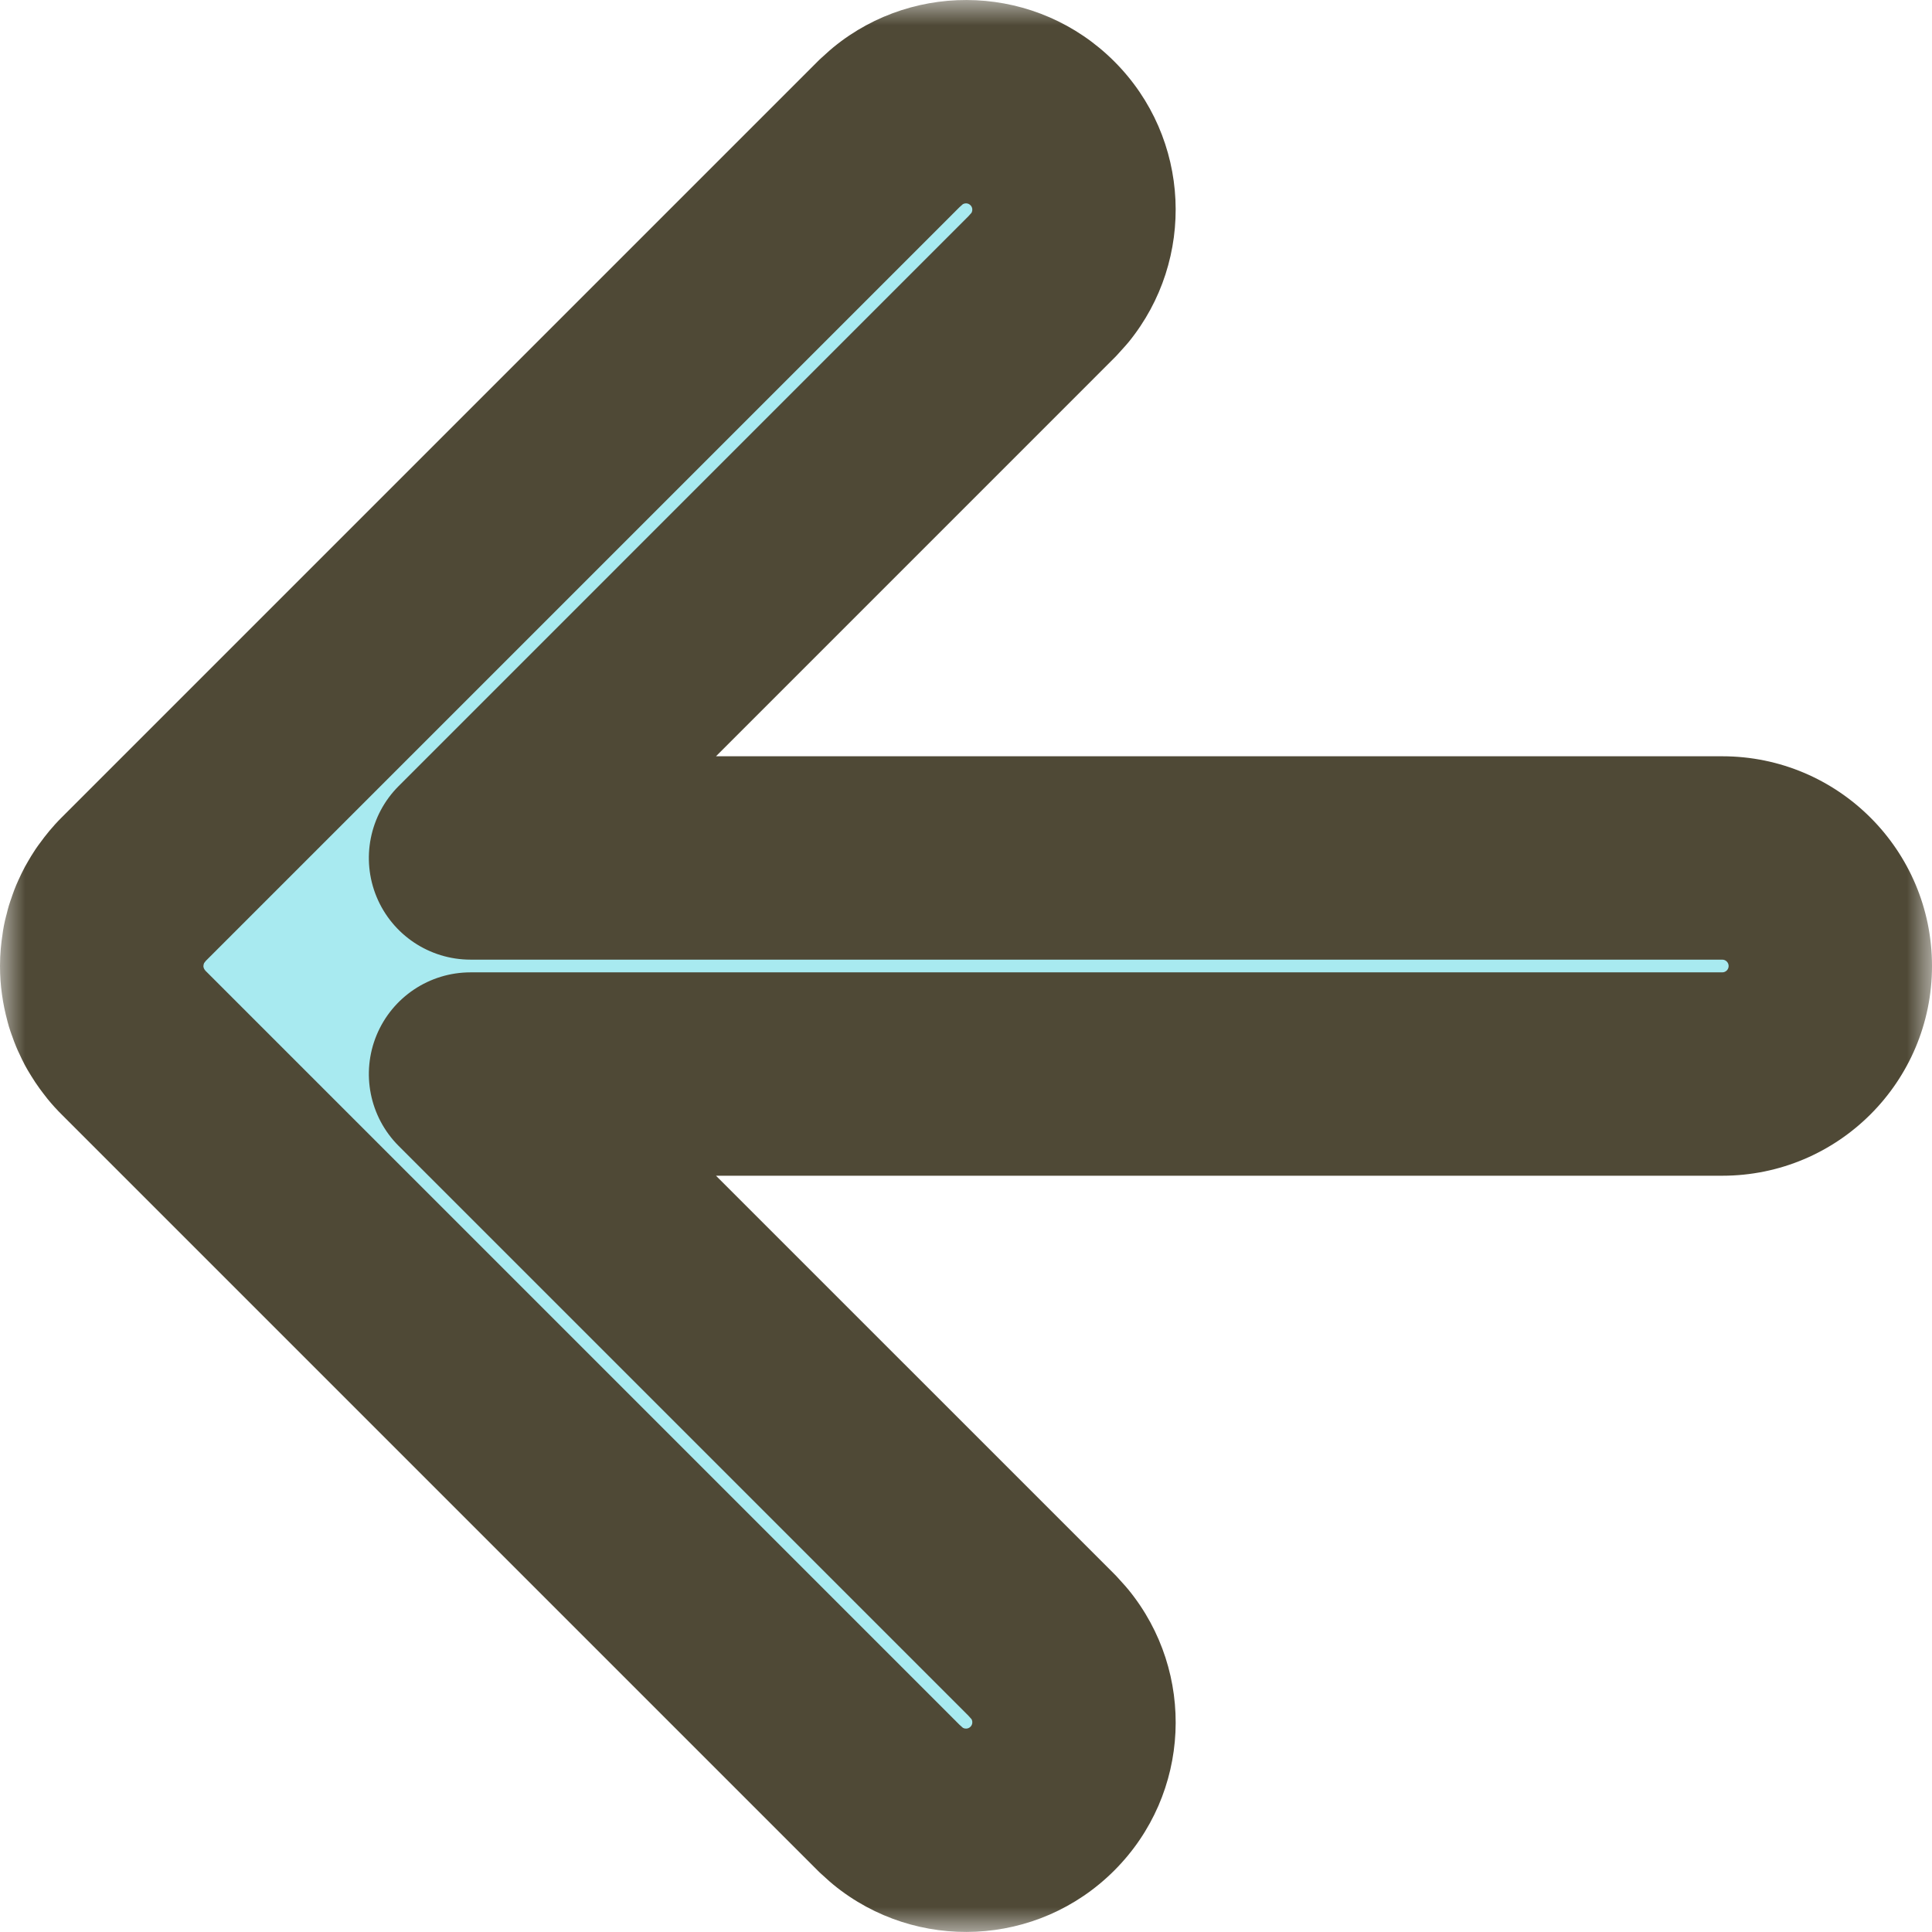 <svg width="38" height="38" viewBox="0 0 38 38" fill="none" xmlns="http://www.w3.org/2000/svg">
<mask id="path-1-outside-1_657_1194" maskUnits="userSpaceOnUse" x="0" y="0" width="38" height="38" fill="black">
<rect fill="white" width="38" height="38"/>
<path d="M17.659 2.477C18.494 1.796 19.724 1.844 20.502 2.622C21.28 3.4 21.328 4.63 20.648 5.465L20.502 5.627L9.255 16.875H33.875C35.048 16.875 36 17.826 36 19C36 20.174 35.049 21.125 33.875 21.125H9.255L20.502 32.372L20.648 32.534C21.328 33.369 21.28 34.599 20.502 35.377C19.724 36.155 18.494 36.203 17.659 35.523L17.497 35.377L2.632 20.512C2.578 20.459 2.528 20.403 2.48 20.345C2.466 20.328 2.454 20.309 2.44 20.292C2.411 20.254 2.382 20.215 2.355 20.175C2.341 20.153 2.327 20.13 2.313 20.107C2.294 20.076 2.274 20.045 2.257 20.013L2.243 19.987C2.23 19.962 2.219 19.936 2.207 19.91C2.191 19.877 2.175 19.845 2.161 19.811C2.149 19.782 2.14 19.752 2.129 19.723C2.116 19.686 2.101 19.65 2.09 19.612C2.084 19.593 2.08 19.574 2.075 19.555C2.027 19.378 2 19.192 2 19C2 18.889 2.011 18.78 2.027 18.673C2.032 18.644 2.034 18.615 2.04 18.587C2.048 18.547 2.059 18.509 2.069 18.47C2.077 18.441 2.083 18.412 2.092 18.383C2.101 18.353 2.112 18.324 2.122 18.295C2.135 18.257 2.148 18.22 2.163 18.183C2.173 18.16 2.184 18.137 2.194 18.114C2.213 18.074 2.232 18.034 2.253 17.994C2.265 17.971 2.279 17.95 2.292 17.928C2.313 17.891 2.335 17.855 2.358 17.819C2.373 17.798 2.388 17.778 2.403 17.758C2.469 17.667 2.54 17.579 2.622 17.497L17.497 2.622L17.659 2.477Z"/>
</mask>
<path d="M17.659 2.477C18.494 1.796 19.724 1.844 20.502 2.622C21.28 3.4 21.328 4.63 20.648 5.465L20.502 5.627L9.255 16.875H33.875C35.048 16.875 36 17.826 36 19C36 20.174 35.049 21.125 33.875 21.125H9.255L20.502 32.372L20.648 32.534C21.328 33.369 21.28 34.599 20.502 35.377C19.724 36.155 18.494 36.203 17.659 35.523L17.497 35.377L2.632 20.512C2.578 20.459 2.528 20.403 2.48 20.345C2.466 20.328 2.454 20.309 2.44 20.292C2.411 20.254 2.382 20.215 2.355 20.175C2.341 20.153 2.327 20.13 2.313 20.107C2.294 20.076 2.274 20.045 2.257 20.013L2.243 19.987C2.23 19.962 2.219 19.936 2.207 19.91C2.191 19.877 2.175 19.845 2.161 19.811C2.149 19.782 2.14 19.752 2.129 19.723C2.116 19.686 2.101 19.65 2.09 19.612C2.084 19.593 2.08 19.574 2.075 19.555C2.027 19.378 2 19.192 2 19C2 18.889 2.011 18.78 2.027 18.673C2.032 18.644 2.034 18.615 2.04 18.587C2.048 18.547 2.059 18.509 2.069 18.47C2.077 18.441 2.083 18.412 2.092 18.383C2.101 18.353 2.112 18.324 2.122 18.295C2.135 18.257 2.148 18.22 2.163 18.183C2.173 18.16 2.184 18.137 2.194 18.114C2.213 18.074 2.232 18.034 2.253 17.994C2.265 17.971 2.279 17.95 2.292 17.928C2.313 17.891 2.335 17.855 2.358 17.819C2.373 17.798 2.388 17.778 2.403 17.758C2.469 17.667 2.54 17.579 2.622 17.497L17.497 2.622L17.659 2.477Z" fill="#A8EAF0"/>
<path d="M17.659 2.477L16.395 0.927C16.371 0.947 16.347 0.967 16.323 0.988L17.659 2.477ZM20.502 2.622L21.916 1.208L21.916 1.208L20.502 2.622ZM20.648 5.465L22.136 6.801C22.157 6.777 22.177 6.753 22.198 6.729L20.648 5.465ZM20.502 5.627L21.916 7.041C21.942 7.016 21.966 6.99 21.99 6.963L20.502 5.627ZM9.255 16.875L7.841 15.461C7.269 16.033 7.098 16.893 7.407 17.64C7.717 18.388 8.446 18.875 9.255 18.875V16.875ZM33.875 16.875V14.875V16.875ZM36 19H38V19L36 19ZM33.875 21.125V23.125V21.125ZM9.255 21.125V19.125C8.446 19.125 7.717 19.612 7.407 20.36C7.098 21.107 7.269 21.967 7.841 22.539L9.255 21.125ZM20.502 32.372L21.99 31.036C21.966 31.009 21.942 30.983 21.916 30.958L20.502 32.372ZM20.648 32.534L22.197 31.27C22.177 31.246 22.157 31.222 22.136 31.198L20.648 32.534ZM20.502 35.377L21.916 36.791L21.916 36.791L20.502 35.377ZM17.659 35.523L16.323 37.011C16.347 37.032 16.371 37.052 16.395 37.072L17.659 35.523ZM17.497 35.377L16.083 36.791C16.108 36.817 16.134 36.841 16.161 36.865L17.497 35.377ZM2.632 20.512L4.046 19.098L4.037 19.089L2.632 20.512ZM2.48 20.345L4.028 19.078L4.027 19.077L2.48 20.345ZM2.44 20.292L0.854 21.51L0.855 21.511L2.44 20.292ZM2.355 20.175L4.021 19.067L4.02 19.067L2.355 20.175ZM2.313 20.107L0.608 21.152L0.608 21.152L2.313 20.107ZM2.257 20.013L0.496 20.961L0.499 20.967L2.257 20.013ZM2.243 19.987L0.473 20.917C0.476 20.924 0.479 20.93 0.482 20.936L2.243 19.987ZM2.207 19.91L4.014 19.052L4.013 19.052L2.207 19.91ZM2.161 19.811L0.313 20.575L0.313 20.576L2.161 19.811ZM2.129 19.723L4.01 19.043L4.009 19.042L2.129 19.723ZM2.09 19.612L0.174 20.187L0.174 20.188L2.09 19.612ZM2.075 19.555L4.006 19.034L4.006 19.034L2.075 19.555ZM2 19L0 19V19H2ZM2.027 18.673L0.051 18.366L0.051 18.367L2.027 18.673ZM2.04 18.587L0.078 18.2L0.078 18.2L2.04 18.587ZM2.069 18.47L4.006 18.968L4.006 18.967L2.069 18.47ZM2.092 18.383L0.178 17.802L0.177 17.804L2.092 18.383ZM2.122 18.295L4.009 18.959L4.009 18.958L2.122 18.295ZM2.163 18.183L0.317 17.413L0.317 17.414L2.163 18.183ZM2.194 18.114L4.012 18.95L4.012 18.948L2.194 18.114ZM2.253 17.994L0.492 17.046L0.491 17.047L2.253 17.994ZM2.292 17.928L4.017 18.939L4.018 18.939L2.292 17.928ZM2.358 17.819L4.02 18.932L4.02 18.932L2.358 17.819ZM2.403 17.758L0.783 16.586L0.782 16.586L2.403 17.758ZM2.622 17.497L1.208 16.083L1.208 16.083L2.622 17.497ZM17.497 2.622L16.161 1.134C16.134 1.158 16.108 1.182 16.083 1.208L17.497 2.622ZM17.659 2.477L18.923 4.027C18.945 4.009 18.973 3.999 19.007 4C19.038 4.002 19.064 4.013 19.088 4.037L20.502 2.622L21.916 1.208C20.405 -0.303 18.017 -0.396 16.395 0.927L17.659 2.477ZM20.502 2.622L19.088 4.036C19.111 4.06 19.122 4.086 19.124 4.117C19.125 4.151 19.115 4.179 19.098 4.201L20.648 5.465L22.198 6.729C23.519 5.108 23.428 2.719 21.916 1.208L20.502 2.622ZM20.648 5.465L19.159 4.129L19.014 4.291L20.502 5.627L21.99 6.963L22.136 6.801L20.648 5.465ZM20.502 5.627L19.088 4.213L7.841 15.461L9.255 16.875L10.669 18.289L21.916 7.041L20.502 5.627ZM9.255 16.875V18.875H33.875V16.875V14.875H9.255V16.875ZM33.875 16.875V18.875C33.944 18.875 34 18.931 34 19L36 19L38 19C38 16.722 36.153 14.875 33.875 14.875V16.875ZM36 19H34C34 19.069 33.944 19.125 33.875 19.125V21.125V23.125C36.153 23.125 38 21.278 38 19H36ZM33.875 21.125V19.125H9.255V21.125V23.125H33.875V21.125ZM9.255 21.125L7.841 22.539L19.088 33.786L20.502 32.372L21.916 30.958L10.669 19.711L9.255 21.125ZM20.502 32.372L19.014 33.708L19.159 33.87L20.648 32.534L22.136 31.198L21.99 31.036L20.502 32.372ZM20.648 32.534L19.098 33.798C19.115 33.82 19.126 33.848 19.124 33.882C19.122 33.913 19.112 33.939 19.088 33.963L20.502 35.377L21.916 36.791C23.428 35.28 23.52 32.892 22.197 31.27L20.648 32.534ZM20.502 35.377L19.088 33.963C19.064 33.986 19.038 33.998 19.007 33.999C18.973 34.001 18.945 33.99 18.923 33.973L17.659 35.523L16.395 37.072C18.017 38.395 20.405 38.302 21.916 36.791L20.502 35.377ZM17.659 35.523L18.995 34.034L18.833 33.889L17.497 35.377L16.161 36.865L16.323 37.011L17.659 35.523ZM17.497 35.377L18.911 33.963L4.046 19.098L2.632 20.512L1.218 21.926L16.083 36.791L17.497 35.377ZM2.632 20.512L4.037 19.089C4.04 19.092 4.037 19.089 4.028 19.078L2.48 20.345L0.933 21.612C1.019 21.717 1.116 21.826 1.226 21.934L2.632 20.512ZM2.48 20.345L4.027 19.077C4.04 19.093 4.051 19.106 4.057 19.114C4.063 19.122 4.067 19.127 4.066 19.127C4.066 19.126 4.065 19.125 4.064 19.123C4.062 19.121 4.059 19.117 4.056 19.113C4.05 19.104 4.039 19.09 4.026 19.073L2.44 20.292L0.855 21.511C0.852 21.507 0.849 21.503 0.847 21.501C0.846 21.499 0.845 21.498 0.845 21.498C0.845 21.498 0.845 21.498 0.845 21.498C0.846 21.499 0.846 21.5 0.847 21.501C0.848 21.503 0.851 21.506 0.854 21.51C0.865 21.525 0.895 21.565 0.934 21.613L2.48 20.345ZM2.44 20.292L4.027 19.074C4.018 19.062 4.014 19.057 4.012 19.055C4.011 19.054 4.015 19.058 4.021 19.067L2.355 20.175L0.69 21.282C0.754 21.379 0.815 21.459 0.854 21.51L2.44 20.292ZM2.355 20.175L4.02 19.067C4.026 19.075 4.031 19.082 4.034 19.087C4.036 19.091 4.038 19.094 4.037 19.093C4.037 19.092 4.036 19.091 4.033 19.085C4.031 19.083 4.029 19.079 4.027 19.076C4.025 19.072 4.022 19.067 4.019 19.062L2.313 20.107L0.608 21.152C0.609 21.154 0.611 21.157 0.615 21.164C0.619 21.169 0.624 21.179 0.631 21.189C0.644 21.21 0.665 21.244 0.691 21.283L2.355 20.175ZM2.313 20.107L4.019 19.063C4.015 19.056 4.011 19.05 4.008 19.045C4.005 19.04 4.002 19.035 4 19.032C3.995 19.024 3.994 19.022 3.993 19.021C3.993 19.02 3.995 19.023 3.998 19.029C4.002 19.035 4.007 19.045 4.014 19.058L2.257 20.013L0.499 20.967C0.53 21.024 0.558 21.071 0.576 21.1C0.585 21.115 0.593 21.128 0.598 21.136C0.604 21.146 0.606 21.149 0.608 21.152L2.313 20.107ZM2.257 20.013L4.018 19.064L4.004 19.039L2.243 19.987L0.482 20.936L0.496 20.961L2.257 20.013ZM2.243 19.987L4.014 19.057C4.025 19.079 4.034 19.096 4.039 19.107C4.044 19.118 4.047 19.125 4.047 19.124C4.046 19.123 4.046 19.122 4.044 19.119C4.043 19.116 4.041 19.111 4.038 19.105C4.036 19.1 4.032 19.092 4.028 19.083C4.024 19.074 4.019 19.064 4.014 19.052L2.207 19.91L0.4 20.768C0.396 20.758 0.393 20.752 0.394 20.753C0.394 20.754 0.395 20.756 0.396 20.759C0.398 20.762 0.4 20.768 0.403 20.774C0.413 20.796 0.438 20.852 0.473 20.917L2.243 19.987ZM2.207 19.91L4.013 19.052C4.01 19.044 4.006 19.036 4.003 19.03C4 19.024 3.997 19.018 3.996 19.015C3.993 19.01 3.992 19.008 3.991 19.005C3.99 19.003 3.989 19.002 3.989 19.001C3.989 19.001 3.991 19.005 3.994 19.012C3.998 19.02 4.003 19.032 4.009 19.047L2.161 19.811L0.313 20.576C0.339 20.639 0.363 20.691 0.378 20.721C0.385 20.736 0.392 20.75 0.395 20.757C0.397 20.761 0.398 20.764 0.399 20.766C0.4 20.767 0.4 20.767 0.4 20.768C0.4 20.768 0.401 20.768 0.401 20.768C0.401 20.769 0.401 20.769 0.401 20.769L2.207 19.91ZM2.161 19.811L4.01 19.048C4.018 19.067 4.023 19.082 4.027 19.092C4.03 19.101 4.032 19.107 4.032 19.106C4.032 19.105 4.031 19.104 4.03 19.101C4.03 19.1 4.029 19.098 4.029 19.096C4.028 19.094 4.027 19.092 4.026 19.089C4.024 19.084 4.022 19.077 4.019 19.07C4.017 19.062 4.013 19.053 4.01 19.043L2.129 19.723L0.248 20.403C0.246 20.398 0.245 20.395 0.247 20.401C0.248 20.402 0.253 20.418 0.257 20.429C0.266 20.455 0.286 20.51 0.313 20.575L2.161 19.811ZM2.129 19.723L4.009 19.042C4.006 19.032 4.003 19.023 4 19.016C3.997 19.008 3.995 19.002 3.993 18.997C3.991 18.991 3.99 18.988 3.989 18.985C3.988 18.982 3.987 18.981 3.987 18.981C3.987 18.98 3.989 18.985 3.992 18.994C3.995 19.003 4 19.018 4.005 19.037L2.09 19.612L0.174 20.188C0.196 20.261 0.218 20.321 0.23 20.355C0.236 20.371 0.242 20.387 0.245 20.394C0.248 20.403 0.249 20.404 0.248 20.404L2.129 19.723ZM2.09 19.612L4.005 19.037C4.013 19.064 4.019 19.085 4.023 19.099C4.024 19.105 4.026 19.11 4.026 19.114C4.027 19.117 4.028 19.119 4.027 19.119C4.027 19.118 4.027 19.118 4.027 19.117C4.027 19.116 4.027 19.114 4.026 19.113C4.025 19.11 4.024 19.104 4.022 19.097C4.019 19.083 4.013 19.061 4.006 19.034L2.075 19.555L0.144 20.076C0.14 20.058 0.136 20.045 0.135 20.041C0.135 20.039 0.135 20.038 0.135 20.04C0.135 20.041 0.135 20.041 0.136 20.043C0.136 20.044 0.137 20.046 0.137 20.049C0.139 20.057 0.144 20.075 0.149 20.097C0.155 20.12 0.163 20.151 0.174 20.187L2.09 19.612ZM2.075 19.555L4.006 19.034C4 19.011 4 19 4 19H2H0C0 19.384 0.055 19.745 0.144 20.076L2.075 19.555ZM2 19L4 19C4 19.009 4 19.012 4 19.009C4 19.005 4.001 18.996 4.004 18.979L2.027 18.673L0.051 18.367C0.023 18.545 1.91927e-05 18.76 0 19L2 19ZM2.027 18.673L4.004 18.979C4.006 18.965 4.008 18.953 4.009 18.943C4.011 18.933 4.012 18.924 4.013 18.917C4.014 18.91 4.014 18.904 4.015 18.901C4.015 18.897 4.016 18.895 4.016 18.895C4.016 18.895 4.015 18.896 4.015 18.899C4.015 18.902 4.014 18.907 4.013 18.914C4.011 18.927 4.007 18.948 4.002 18.974L2.04 18.587L0.078 18.2C0.063 18.277 0.054 18.341 0.051 18.365C0.05 18.371 0.049 18.377 0.049 18.381C0.048 18.384 0.048 18.386 0.048 18.386C0.048 18.387 0.049 18.379 0.051 18.366L2.027 18.673ZM2.04 18.587L4.002 18.974C3.998 18.994 3.995 19.01 3.992 19.02C3.99 19.029 3.988 19.035 3.989 19.034C3.989 19.034 3.989 19.033 3.99 19.03C3.991 19.026 3.992 19.023 3.993 19.017C3.995 19.012 3.997 19.005 3.999 18.997C4.001 18.988 4.003 18.979 4.006 18.968L2.069 18.47L0.132 17.971C0.133 17.97 0.132 17.971 0.13 17.981C0.128 17.987 0.124 18.005 0.119 18.022C0.11 18.057 0.093 18.122 0.078 18.2L2.04 18.587ZM2.069 18.47L4.006 18.967C4.011 18.948 4.015 18.932 4.018 18.923C4.018 18.921 4.019 18.918 4.019 18.916C4.02 18.914 4.02 18.913 4.02 18.912C4.021 18.909 4.021 18.908 4.021 18.907C4.022 18.907 4.02 18.912 4.018 18.921C4.016 18.929 4.012 18.944 4.006 18.962L2.092 18.383L0.177 17.804C0.158 17.866 0.145 17.919 0.139 17.945C0.136 17.956 0.132 17.971 0.132 17.973C0.131 17.978 0.131 17.976 0.132 17.972L2.069 18.47ZM2.092 18.383L4.006 18.963C4.002 18.977 3.998 18.988 3.996 18.995C3.994 19.001 3.992 19.005 3.992 19.004C3.992 19.004 3.993 19.003 3.994 19.001C3.994 18.999 3.995 18.997 3.997 18.993C3.998 18.989 4 18.984 4.002 18.979C4.004 18.973 4.006 18.966 4.009 18.959L2.122 18.295L0.236 17.631C0.236 17.631 0.235 17.631 0.235 17.633C0.234 17.635 0.233 17.637 0.232 17.641C0.23 17.647 0.225 17.66 0.221 17.673C0.211 17.7 0.195 17.746 0.178 17.802L2.092 18.383ZM2.122 18.295L4.009 18.958C4.012 18.95 4.014 18.943 4.016 18.937C4.017 18.934 4.018 18.931 4.019 18.929C4.02 18.927 4.021 18.924 4.021 18.922C4.024 18.914 4.025 18.911 4.026 18.91C4.026 18.909 4.025 18.913 4.022 18.919C4.02 18.926 4.015 18.937 4.01 18.951L2.163 18.183L0.317 17.414C0.29 17.478 0.27 17.532 0.258 17.567C0.251 17.585 0.246 17.601 0.242 17.611C0.238 17.623 0.237 17.628 0.235 17.632L2.122 18.295ZM2.163 18.183L4.009 18.953C4.003 18.967 3.998 18.978 3.995 18.984C3.992 18.991 3.99 18.995 3.991 18.994C3.991 18.994 3.991 18.993 3.992 18.991C3.993 18.99 3.993 18.989 3.994 18.987C3.995 18.986 3.995 18.984 3.996 18.983C3.999 18.976 4.005 18.963 4.012 18.95L2.194 18.114L0.377 17.279C0.378 17.276 0.379 17.276 0.377 17.28C0.376 17.282 0.37 17.293 0.366 17.302C0.357 17.323 0.338 17.363 0.317 17.413L2.163 18.183ZM2.194 18.114L4.012 18.948C4.016 18.94 4.018 18.935 4.02 18.93C4.022 18.926 4.023 18.924 4.024 18.924C4.024 18.922 4.021 18.929 4.014 18.941L2.253 17.994L0.491 17.047C0.438 17.146 0.397 17.236 0.376 17.281L2.194 18.114ZM2.253 17.994L4.014 18.942C4.005 18.959 3.998 18.972 3.993 18.98C3.988 18.988 3.986 18.992 3.986 18.992C3.986 18.991 3.987 18.991 3.988 18.988C3.989 18.986 3.992 18.982 3.994 18.978C3.999 18.97 4.008 18.956 4.017 18.939L2.292 17.928L0.567 16.916C0.57 16.911 0.572 16.907 0.57 16.91C0.569 16.912 0.568 16.913 0.566 16.917C0.564 16.92 0.561 16.925 0.558 16.93C0.547 16.949 0.521 16.992 0.492 17.046L2.253 17.994ZM2.292 17.928L4.018 18.939C4.021 18.934 4.023 18.93 4.025 18.926C4.027 18.922 4.029 18.919 4.03 18.917C4.033 18.912 4.035 18.91 4.035 18.909C4.036 18.908 4.034 18.91 4.032 18.914C4.029 18.918 4.025 18.924 4.02 18.932L2.358 17.819L0.697 16.706C0.633 16.801 0.581 16.891 0.566 16.917L2.292 17.928ZM2.358 17.819L4.02 18.932C4.008 18.951 3.998 18.965 3.992 18.973C3.986 18.982 3.982 18.987 3.982 18.986C3.983 18.986 3.983 18.985 3.985 18.982C3.987 18.98 3.99 18.976 3.993 18.971C4 18.963 4.011 18.948 4.024 18.93L2.403 17.758L0.782 16.586C0.788 16.578 0.792 16.573 0.791 16.575C0.79 16.576 0.79 16.576 0.787 16.579C0.786 16.582 0.782 16.586 0.779 16.591C0.766 16.608 0.734 16.651 0.697 16.706L2.358 17.819ZM2.403 17.758L4.024 18.93C4.035 18.914 4.042 18.906 4.045 18.903C4.047 18.9 4.044 18.903 4.036 18.911L2.622 17.497L1.208 16.083C1.03 16.261 0.89 16.437 0.783 16.586L2.403 17.758ZM2.622 17.497L4.036 18.911L18.911 4.036L17.497 2.622L16.083 1.208L1.208 16.083L2.622 17.497ZM17.497 2.622L18.833 4.11L18.995 3.965L17.659 2.477L16.323 0.988L16.161 1.134L17.497 2.622Z" fill="#4F4936" mask="url(#path-1-outside-1_657_1194)"/>
</svg>
